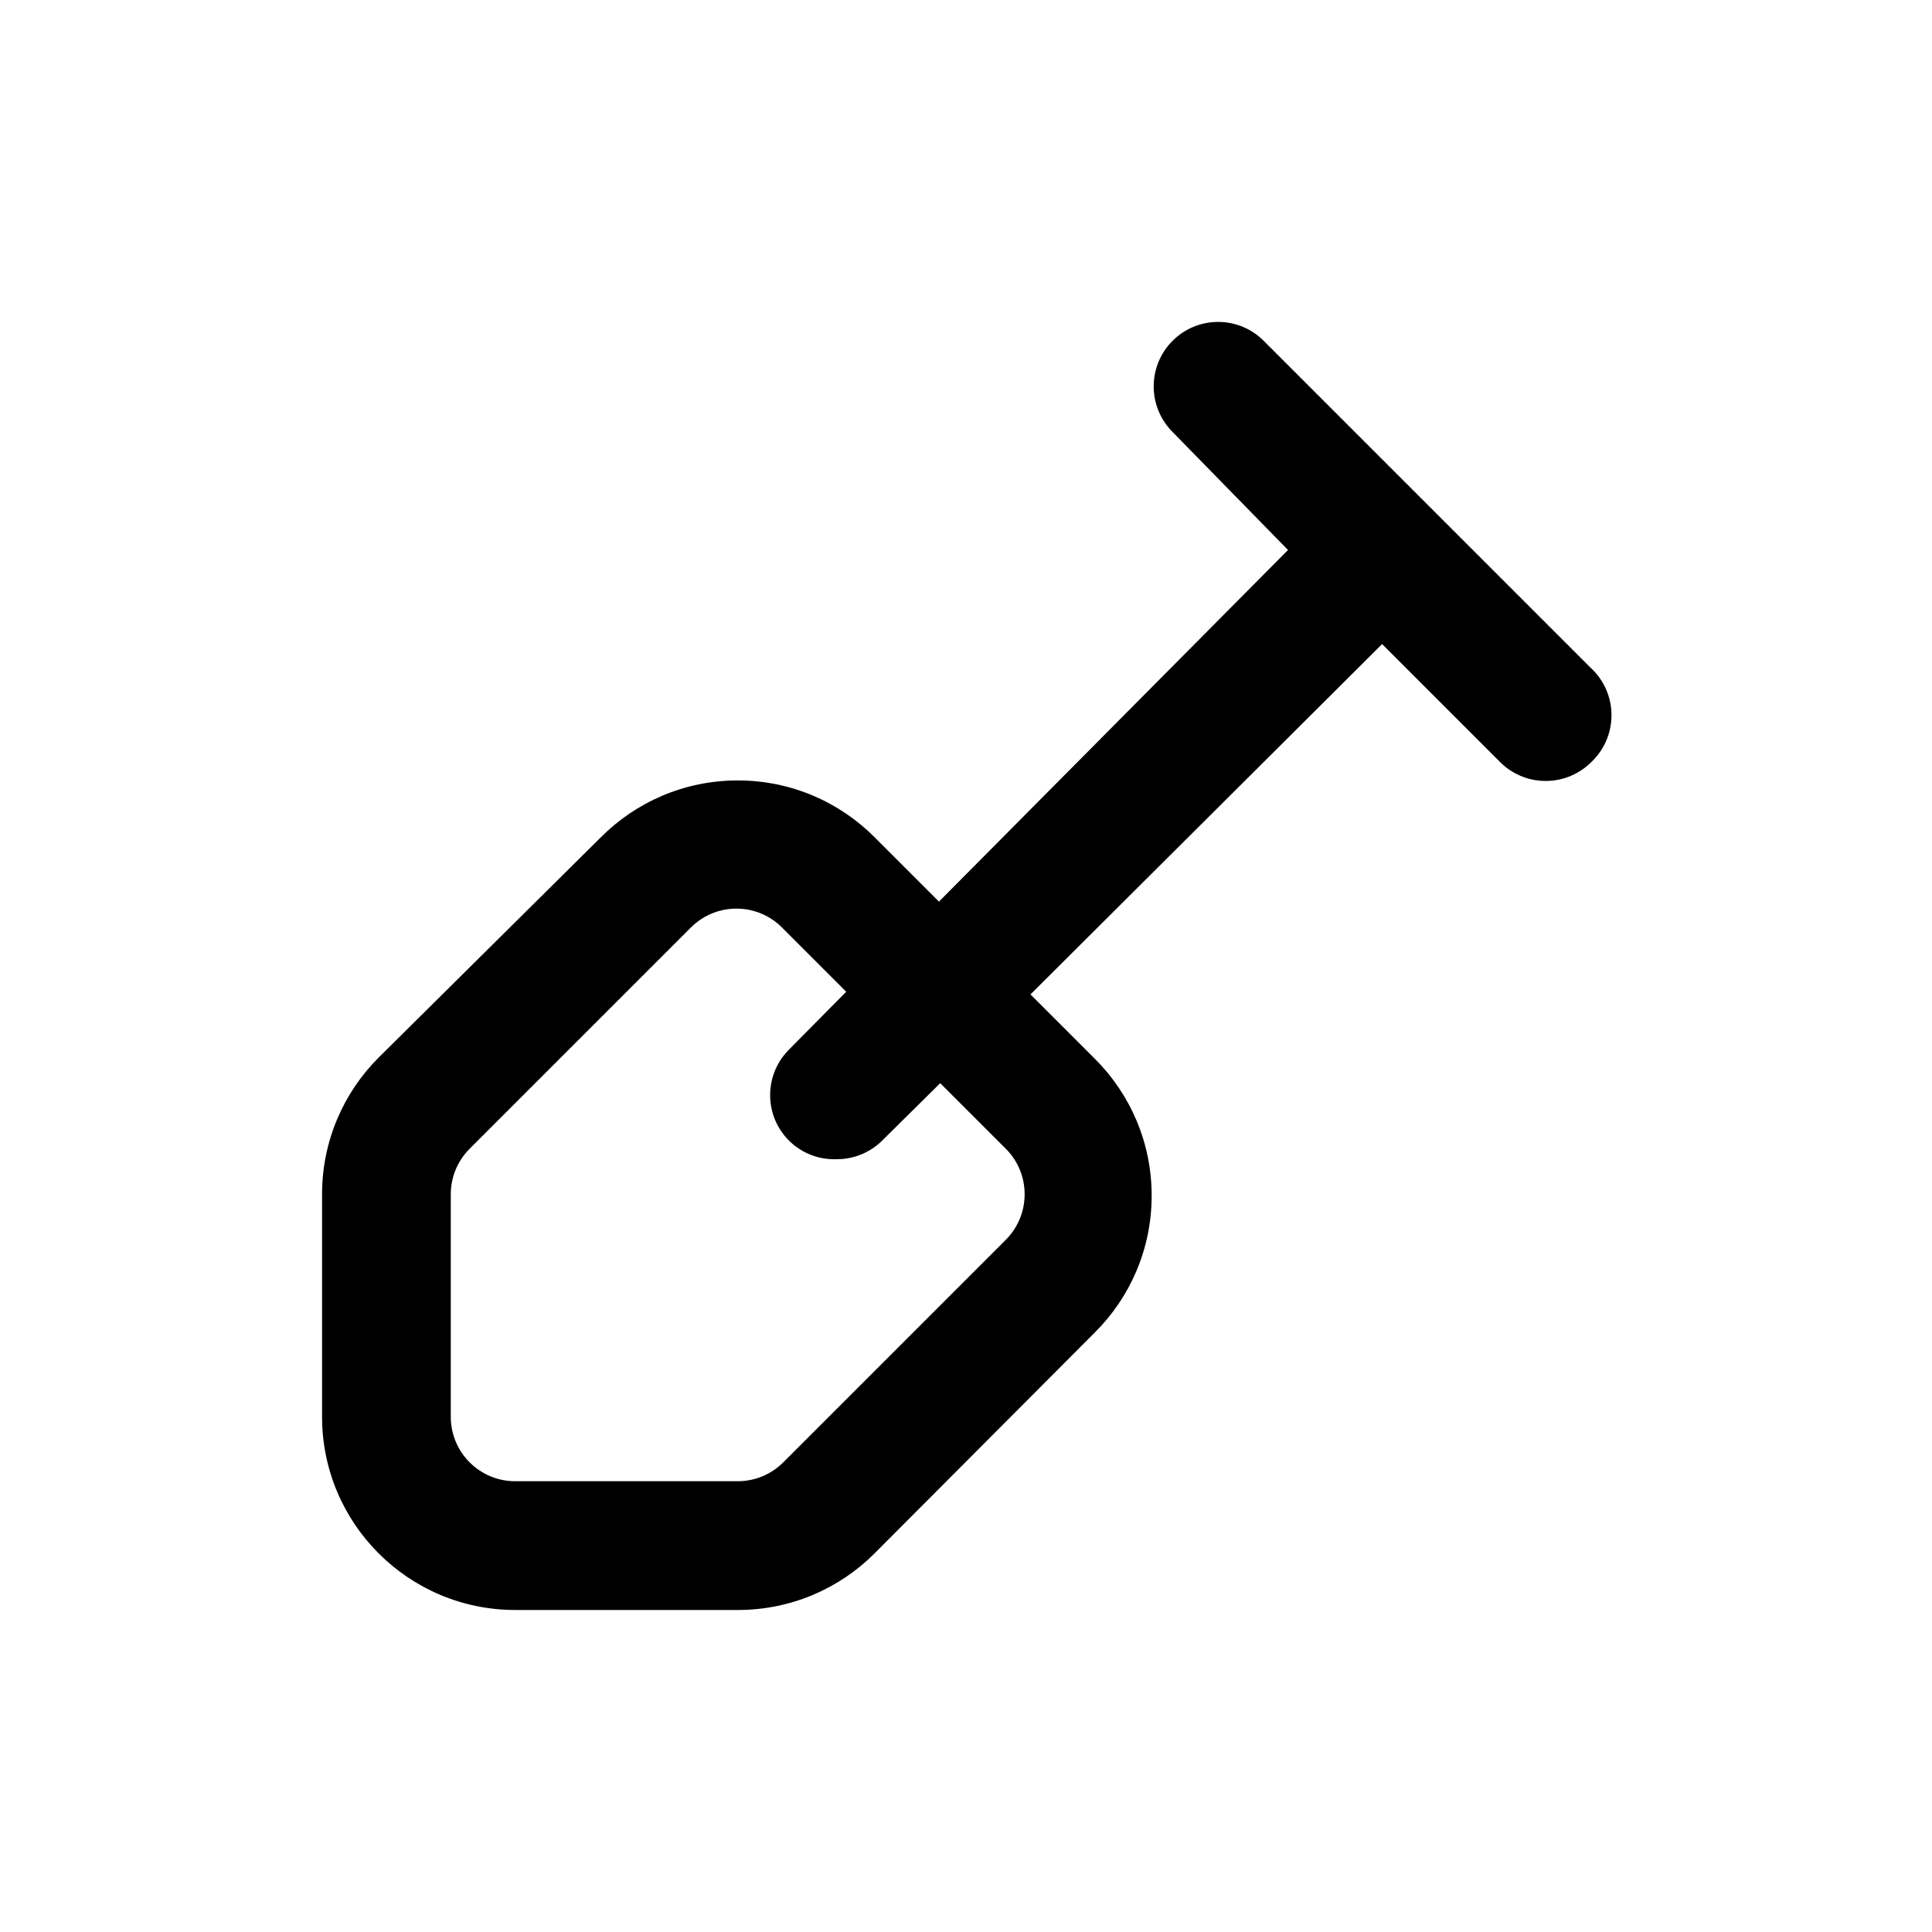 <!-- Generated by IcoMoon.io -->
<svg version="1.1" xmlns="http://www.w3.org/2000/svg" width="40" height="40" viewBox="0 0 40 40">
<title>shovel</title>
<path d="M32.947 13.84l-6.787-6.787c-0.241-0.24-0.573-0.388-0.94-0.388s-0.699 0.148-0.94 0.388l0-0c-0.244 0.242-0.394 0.577-0.394 0.947s0.151 0.705 0.394 0.947l0 0 2.387 2.44-7.227 7.28-1.333-1.333c-0.724-0.727-1.726-1.176-2.833-1.176s-2.109 0.45-2.833 1.176l-0 0-4.6 4.56c-0.725 0.724-1.173 1.725-1.173 2.83 0 0.003 0 0.007 0 0.010v-0.001 4.6c0 2.209 1.791 4 4 4v0h4.6c0.003 0 0.006 0 0.010 0 1.105 0 2.106-0.448 2.83-1.173l0-0 4.56-4.573c0.727-0.724 1.176-1.726 1.176-2.833s-0.45-2.109-1.176-2.833l-1.333-1.333 7.28-7.253 2.44 2.44c0.242 0.244 0.577 0.394 0.947 0.394s0.705-0.151 0.947-0.394l0-0c0.256-0.243 0.415-0.586 0.415-0.967s-0.159-0.723-0.414-0.966l-0.001-0.001zM20.8 25.693l-4.587 4.587c-0.241 0.239-0.573 0.387-0.939 0.387-0.003 0-0.005 0-0.008-0h-4.6c-0.736 0-1.333-0.597-1.333-1.333v0-4.6c0-0.002-0-0.005-0-0.008 0-0.366 0.148-0.698 0.387-0.939l4.587-4.587c0.241-0.24 0.573-0.388 0.94-0.388s0.699 0.148 0.94 0.388l1.333 1.333-1.187 1.2c-0.24 0.241-0.388 0.573-0.388 0.94s0.148 0.699 0.388 0.94l-0-0c0.241 0.24 0.573 0.388 0.94 0.388 0.021 0 0.042-0.001 0.063-0.001l-0.003 0c0.364-0.002 0.694-0.149 0.933-0.387l-0 0 1.2-1.187 1.333 1.333c0.256 0.243 0.415 0.586 0.415 0.967s-0.159 0.723-0.414 0.966l-0.001 0.001z"></path>
</svg>
